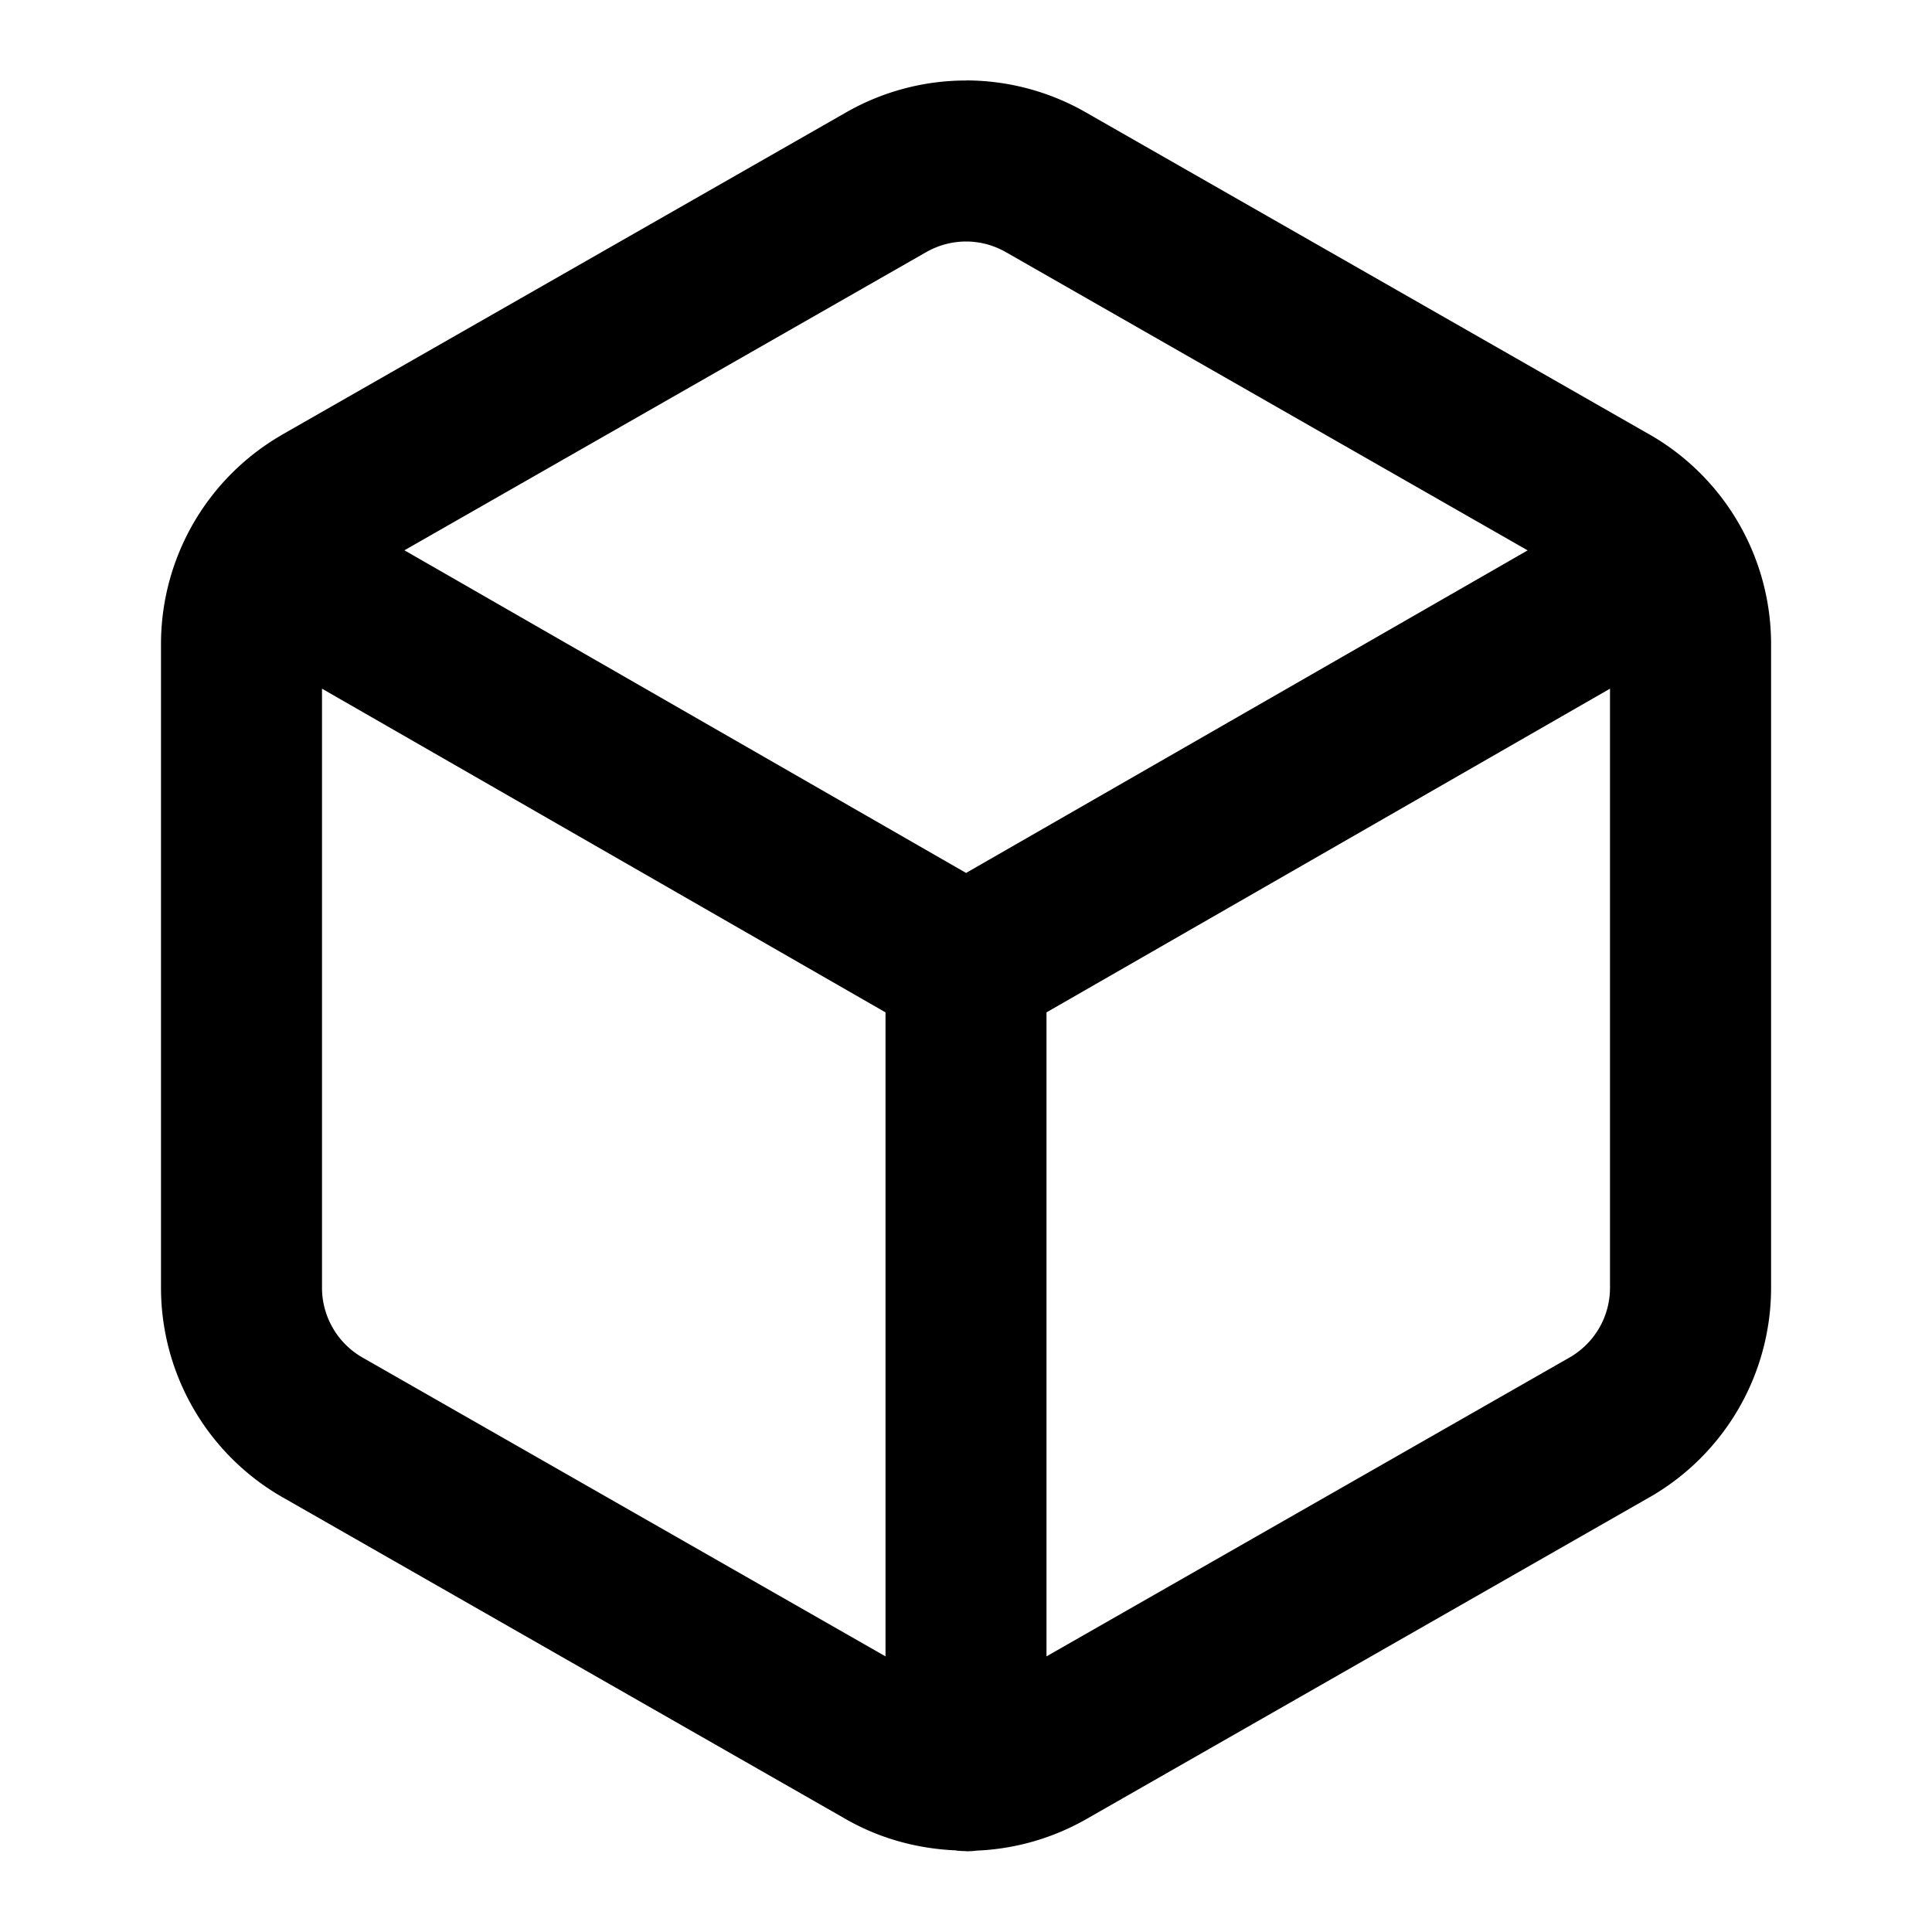 <svg xmlns="http://www.w3.org/2000/svg" xml:space="preserve" width="24" height="24" viewBox="0 0 24 24"><path d="M12 1a3 3 0 0 0-1.496.4l-7 4-.004.003A3 3 0 0 0 2 7.996V16a3 3 0 0 0 1.5 2.594l.004.002 7 4c.425.244.895.37 1.37.39l.01.003q.05.005.101.006l.03.002q.059 0 .117-.008a3 3 0 0 0 1.369-.395l6.996-3.998.004-.002a3 3 0 0 0 1.5-2.593V7.997a3 3 0 0 0-1.5-2.594l-.004-.002-6.996-3.998A3 3 0 0 0 12 .999zm0 2c.173 0 .345.045.5.135l.004.002 6.473 3.7-6.976 4.007-6.977-4.008 6.473-3.699.004-.002a1 1 0 0 1 .5-.135zM4 8.555l7 4.021v8l-6.5-3.714a1 1 0 0 1-.5-.864zm16 0v7.441c0 .359-.19.686-.5.866L13 20.576v-8z"/></svg>